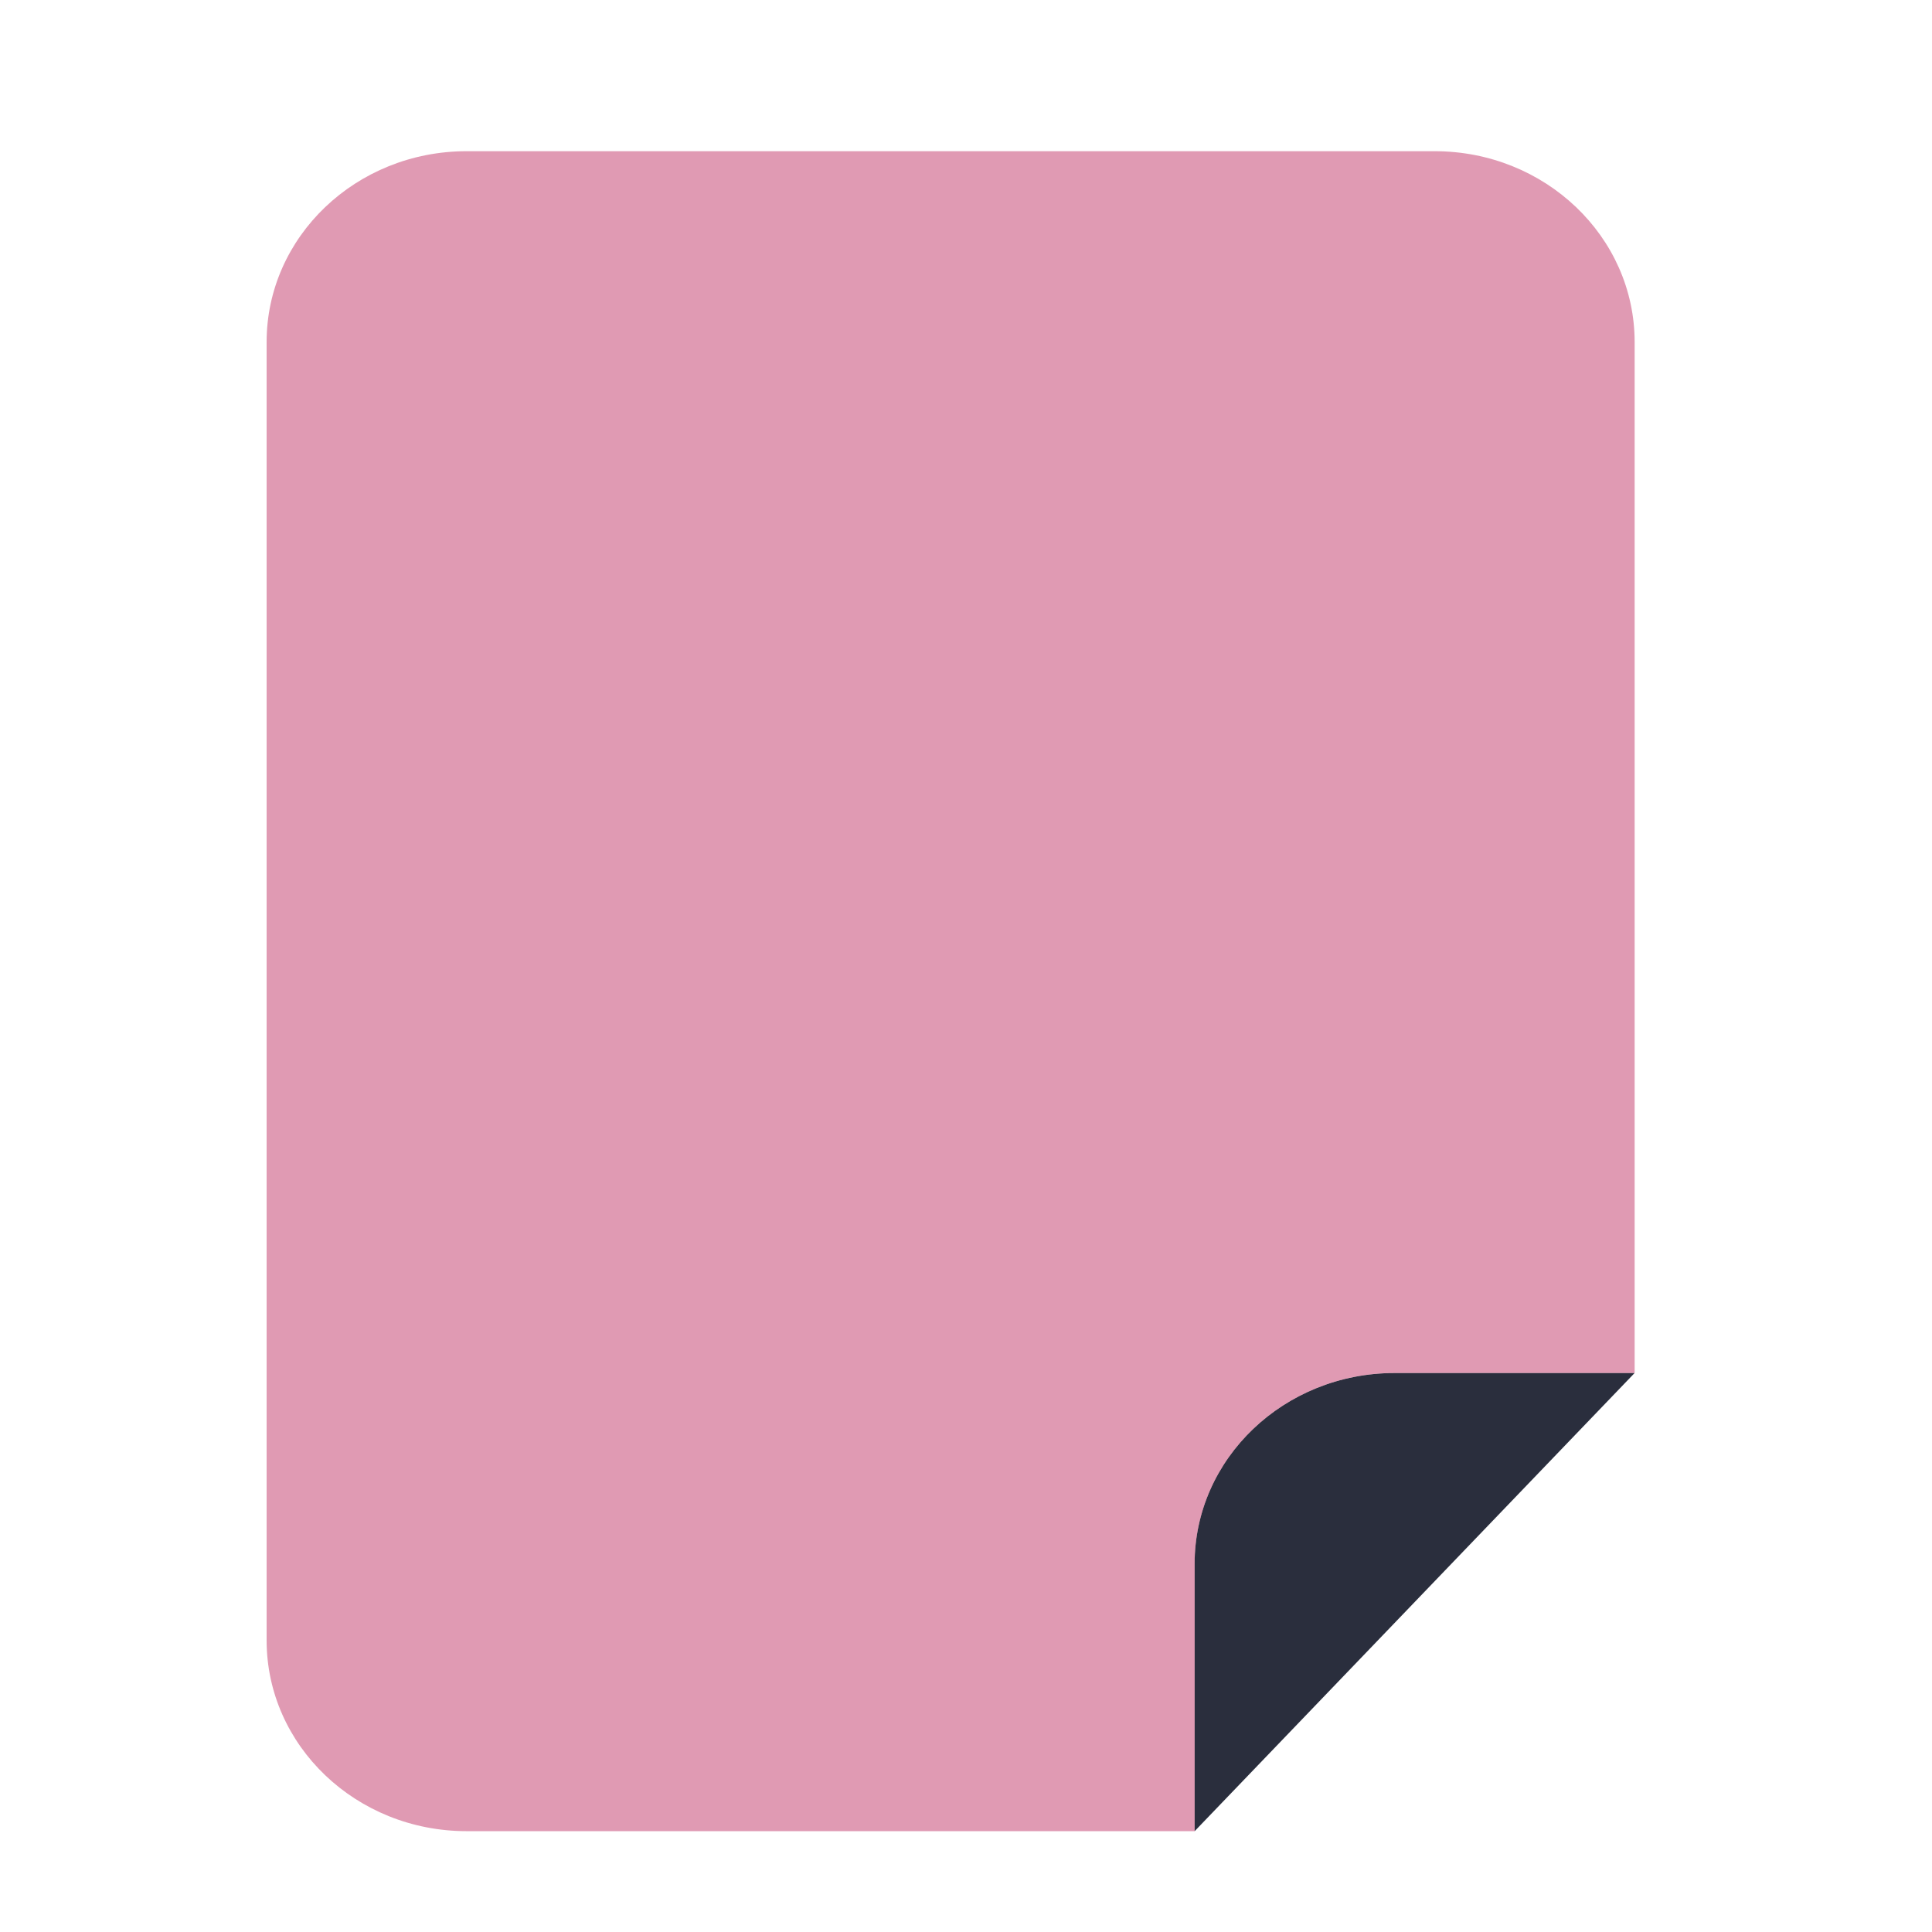 <?xml version="1.0" encoding="UTF-8"?>
<svg id="_50" data-name="50" xmlns="http://www.w3.org/2000/svg" viewBox="0 0 460 460">
  <defs>
    <style>
      .cls-1 {
        fill: #c33669;
        isolation: isolate;
        opacity: .5;
      }

      .cls-1, .cls-2 {
        stroke-width: 0px;
      }

      .cls-2 {
        fill: #2a2e3d;
      }
    </style>
  </defs>
  <path class="cls-2" d="M389.19,326.91h-57.14c-26.3,0-47.62,20.35-47.62,45.45v63.64l104.76-109.09Z"/>
  <path class="cls-1" d="M111.1,36h230.48c26.3,0,47.62,20.35,47.62,45.45v245.45h-57.14c-26.3,0-47.62,20.35-47.62,45.45v63.64H111.1c-26.3,0-47.62-20.35-47.62-45.45V81.45c0-25.1,21.32-45.45,47.62-45.45Z"/>
</svg>